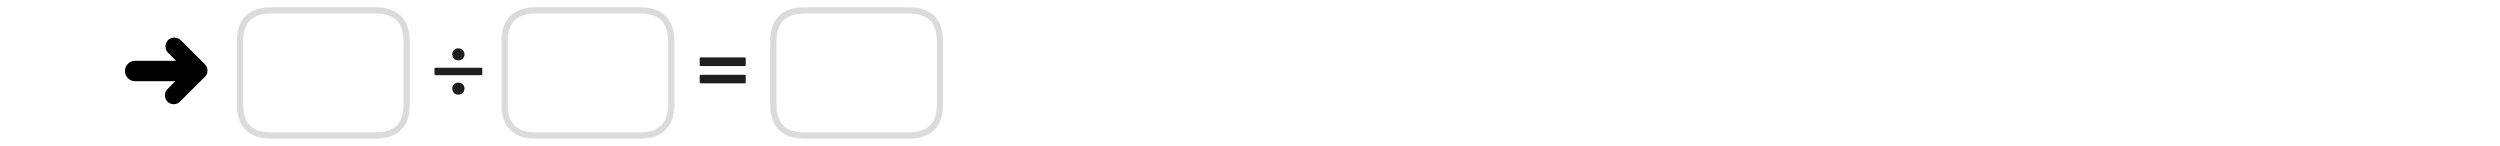 
<svg xmlns="http://www.w3.org/2000/svg" version="1.1" xmlns:xlink="http://www.w3.org/1999/xlink" preserveAspectRatio="none" x="0px" y="0px" width="1200px" height="70px" viewBox="0 0 1200 70">
<defs>
<filter id="Filter_1" x="-20%" y="-20%" width="140%" height="140%" color-interpolation-filters="sRGB">
<feColorMatrix in="SourceGraphic" type="matrix" values="0 0 0 0 1 0 0 0 0 0.4 0 0 0 0 0.4 0 0 0 1 0" result="result1"/>
</filter>

<g id="Layer0_0_FILL">
<path fill="#FFFFFF" stroke="none" d="
M 195.2 20
Q 195.2 5 180.2 5
L 130.2 5
Q 115.2 5 115.2 20
L 115.2 50.05
Q 115.2 65.05 130.2 65.05
L 180.2 65.05
Q 195.2 65.05 195.2 50.05
L 195.2 20
M 322.2 20
Q 322.2 5 307.2 5
L 257.2 5
Q 242.2 5 242.2 20
L 242.2 50.05
Q 242.2 65.05 257.2 65.05
L 307.2 65.05
Q 322.2 65.05 322.2 50.05
L 322.2 20
M 436.2 65.05
Q 451.2 65.05 451.2 50.05
L 451.2 20
Q 451.2 5 436.2 5
L 386.2 5
Q 371.2 5 371.2 20
L 371.2 50.05
Q 371.2 65.05 386.2 65.05
L 436.2 65.05 Z"/>

<path fill="#1E1E1E" stroke="none" d="
M 222.1 40.45
Q 221.25 39.65 220 39.65 218.7 39.65 217.9 40.45 217.1 41.25 217.1 42.5 217.1 43.8 217.9 44.6 218.75 45.45 220 45.45 221.25 45.45 222.1 44.6 222.95 43.8 222.95 42.5 222.95 41.25 222.1 40.45
M 208.55 35.6
Q 208.55 36.1 209.15 36.1
L 231 36.1
Q 231.5 36.1 231.5 35.6
L 231.5 33.05
Q 231.5 32.5 231 32.5
L 209.15 32.5
Q 208.55 32.5 208.55 33.05
L 208.55 35.6
M 220 23.2
Q 218.7 23.2 217.9 24.05 217.1 24.85 217.1 26.1 217.1 27.35 217.9 28.2 218.75 29 220 29 221.25 29 222.1 28.2 222.95 27.35 222.95 26.1 222.95 24.85 222.1 24.05 221.25 23.2 220 23.2
M 336.35 35.9
Q 336.15 35.9 336 36 335.85 36.15 335.85 36.35
L 335.85 39.5
Q 335.85 39.75 336 39.85 336.15 40 336.35 40
L 357.45 40
Q 357.65 40 357.8 39.85 357.95 39.75 357.95 39.5
L 357.95 36.35
Q 357.95 36.15 357.8 36 357.65 35.9 357.45 35.9
L 336.35 35.9
M 336 31.55
Q 336.15 31.7 336.35 31.7
L 357.45 31.7
Q 357.65 31.7 357.8 31.55 357.95 31.4 357.95 31.2
L 357.95 28.05
Q 357.95 27.85 357.8 27.7 357.65 27.55 357.45 27.55
L 336.35 27.55
Q 336.15 27.55 336 27.7 335.85 27.85 335.85 28.05
L 335.85 31.2
Q 335.85 31.4 336 31.55 Z"/>
</g>

<g id="vsdvs434_0_Layer1_0_FILL">
<path fill="#000000" stroke="none" d="
M 7.5 -19.9
Q 5.25 -19.9 3.75 -18.3
L -11.15 -3.5
Q -12.75 -1.95 -12.75 0.25 -12.75 2.5 -11.15 4.1 -11.077 4.175 -11 4.25
L 3.35 18.55
Q 4.95 20.05 7.2 20.05 9.35 20.05 10.95 18.55 12.45 16.9 12.45 14.75 12.45 12.5 10.95 11
L 0.25 0.25 11.25 -10.8
Q 12.8 -12.4 12.8 -14.55 12.8 -16.8 11.25 -18.4 9.75 -19.9 7.5 -19.9 Z"/>
</g>

<g id="vsdvs434_0_Layer0_0_FILL">
<path fill="#000000" stroke="none" d="
M 34.95 -4.35
Q 33.2 -6.1 30.65 -6.1
L 24.25 -6.1 23.1 -6.1 18.5 -6.1 17.35 -6.1 0.6 -6.1
Q -1.95 -6.1 -3.75 -4.35 -5.5 -2.55 -5.5 0
L -5.5 0.05
Q -5.5 2.6 -3.75 4.35 -1.95 6.15 0.6 6.15
L 17.35 6.15 18.5 6.15 23.1 6.15 24.25 6.15 30.65 6.15
Q 33.25 6.15 34.95 4.35 36.75 2.65 36.75 0.05
L 36.75 0
Q 36.75 -2.55 34.95 -4.35 Z"/>
</g>

<path id="Layer0_0_1_STROKES" stroke="#DBDBDB" stroke-width="3" stroke-linejoin="round" stroke-linecap="round" fill="none" d="
M 386.2 5
L 436.2 5
Q 451.2 5 451.2 20
L 451.2 50.05
Q 451.2 65.05 436.2 65.05
L 386.2 65.05
Q 371.2 65.05 371.2 50.05
L 371.2 20
Q 371.2 5 386.2 5 Z
M 257.2 5
L 307.2 5
Q 322.2 5 322.2 20
L 322.2 50.05
Q 322.2 65.05 307.2 65.05
L 257.2 65.05
Q 242.2 65.05 242.2 50.05
L 242.2 20
Q 242.2 5 257.2 5 Z
M 130.2 5
L 180.2 5
Q 195.2 5 195.2 20
L 195.2 50.05
Q 195.2 65.05 180.2 65.05
L 130.2 65.05
Q 115.2 65.05 115.2 50.05
L 115.2 20
Q 115.2 5 130.2 5 Z"/>
</defs>

<g transform="matrix( 1, 0, 0, 1, 0,0) ">
<use xlink:href="#Layer0_0_FILL"/>

<use xlink:href="#Layer0_0_1_STROKES"/>
</g>

<g transform="matrix( -0.8, 0, 0, -0.8, 89.4,34.1) ">
<g transform="matrix( 1, 0, 0, 1, 0,0) ">
<use filter="url(#Filter_1)" xlink:href="#vsdvs434_0_Layer1_0_FILL"/>
</g>

<g transform="matrix( 1, 0, 0, 1, 0,0) ">
<use filter="url(#Filter_1)" xlink:href="#vsdvs434_0_Layer0_0_FILL"/>
</g>
</g>
</svg>
